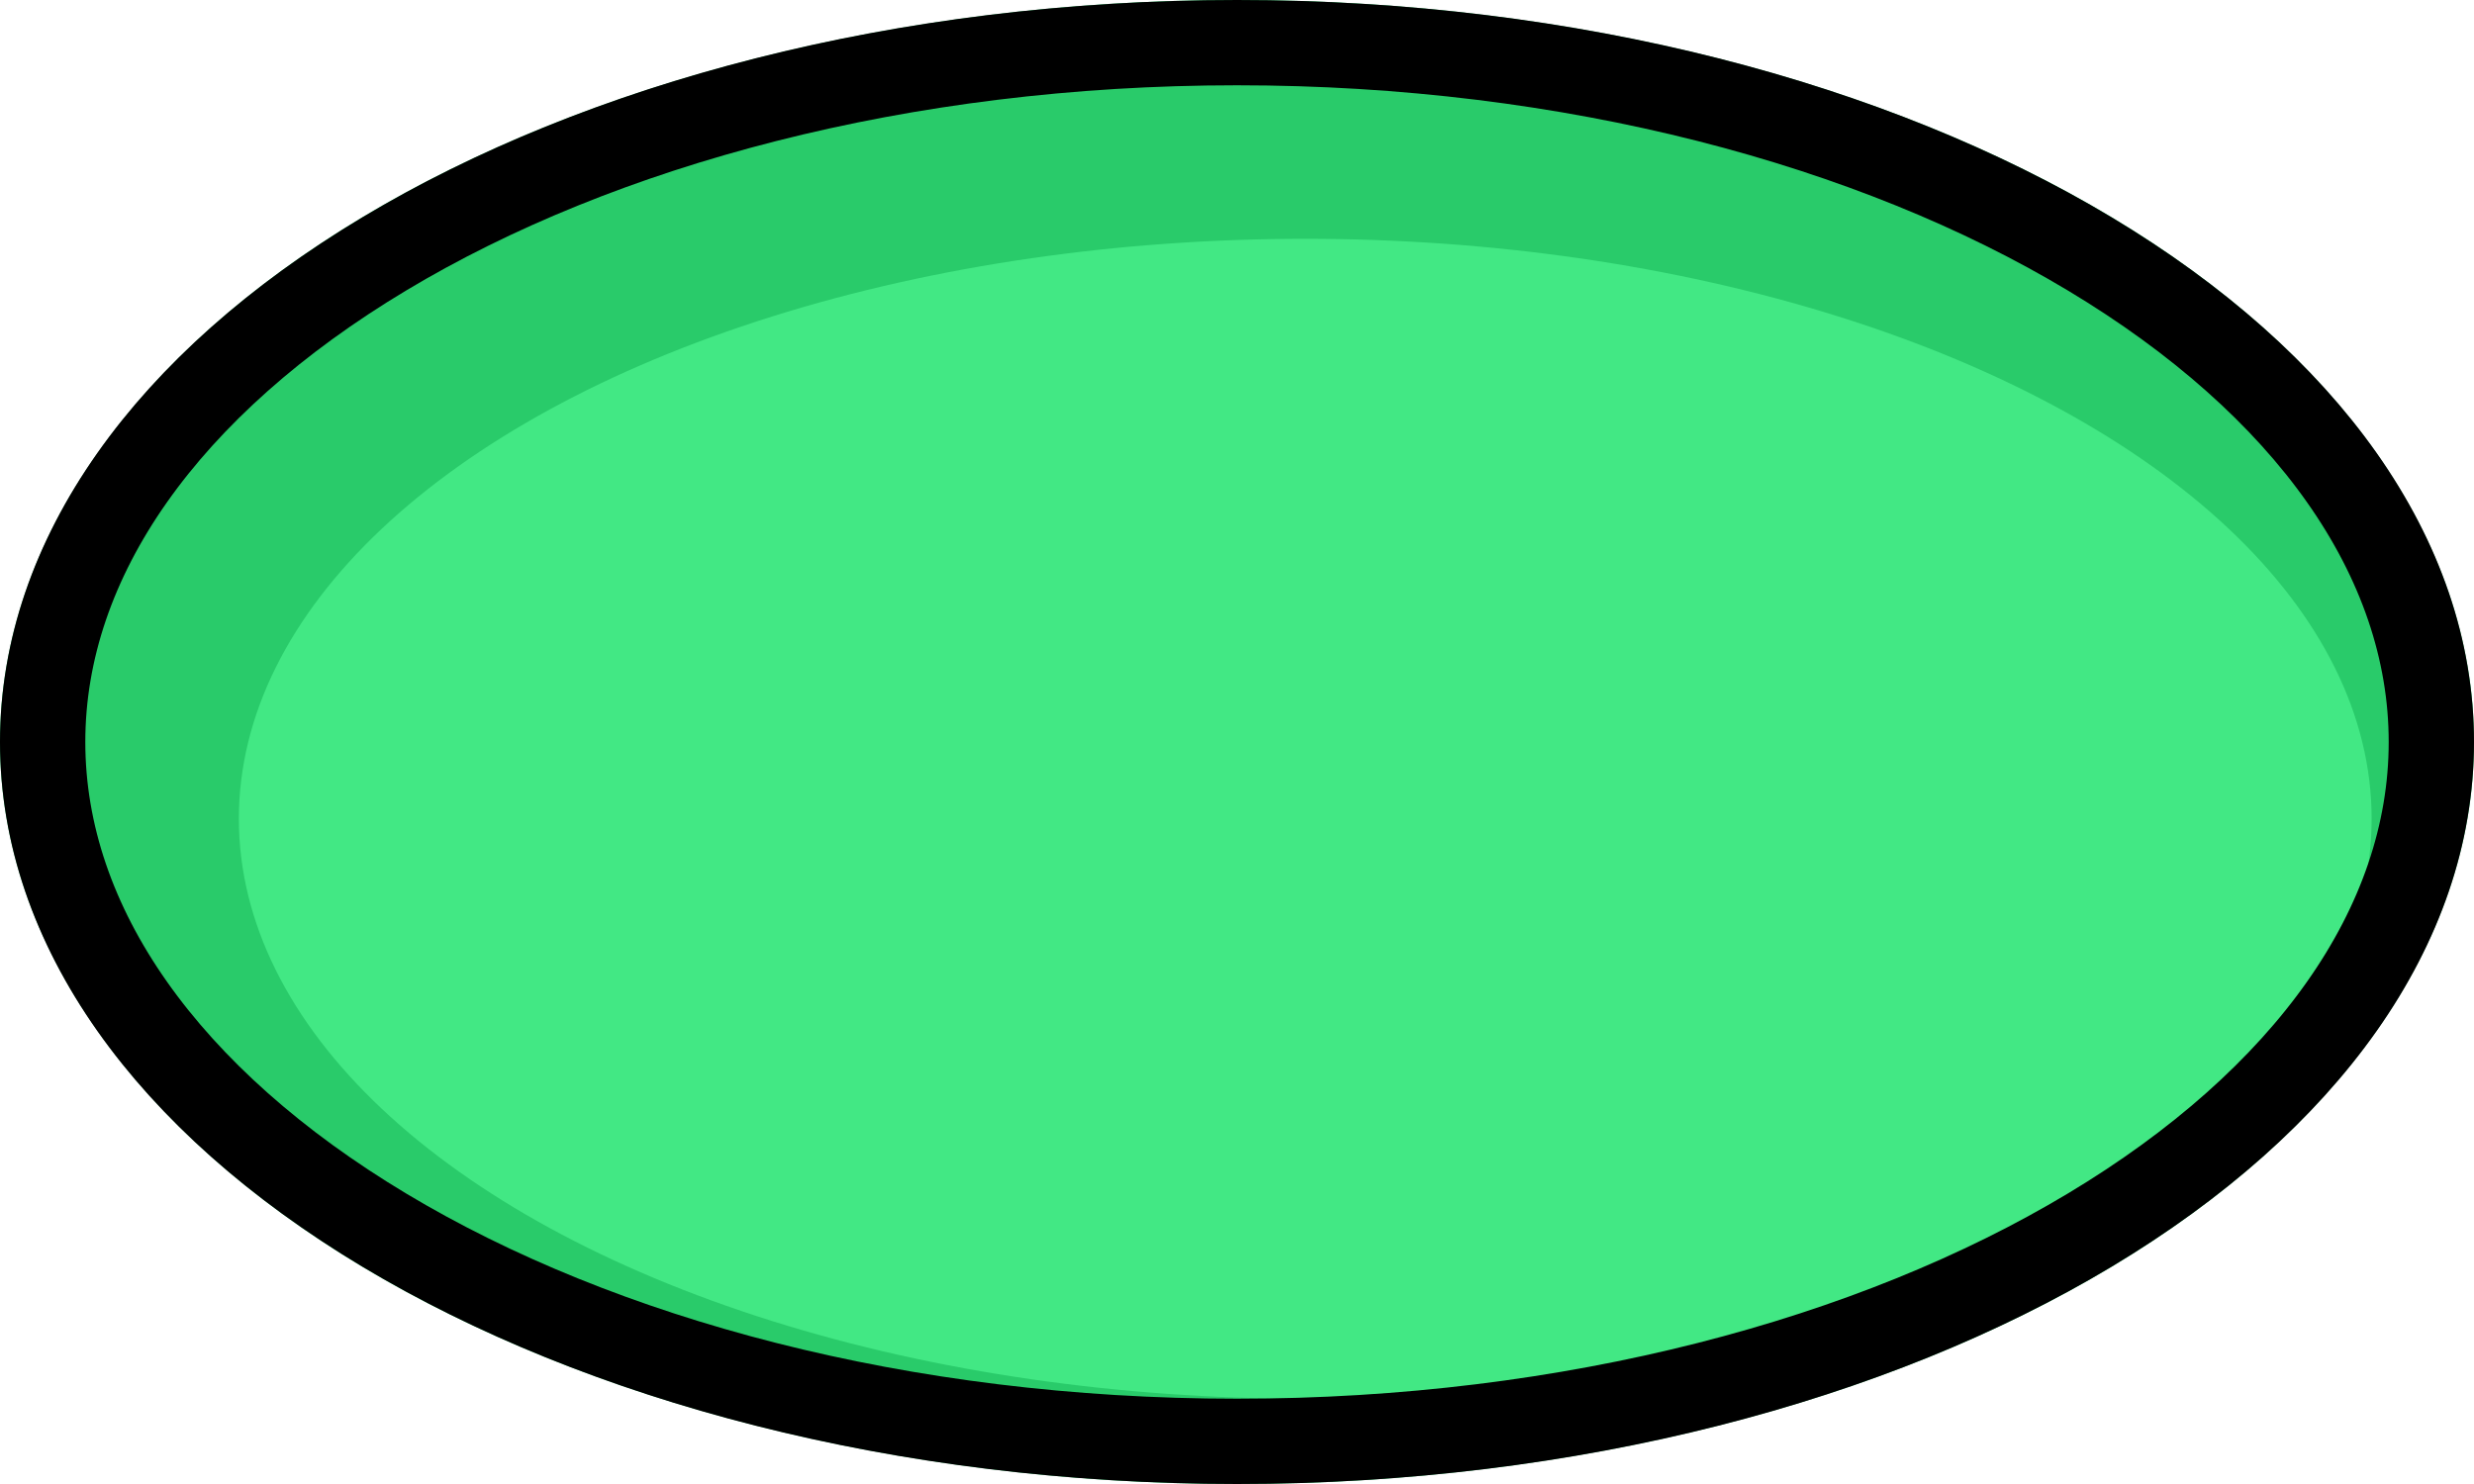 <svg width="145" height="87" viewBox="0 0 145 87" fill="none" xmlns="http://www.w3.org/2000/svg">
<ellipse cx="72.5" cy="43.5" rx="72.5" ry="43.5" fill="#29CB6A"/>
<ellipse cx="76.5" cy="48" rx="62.5" ry="34" fill="#42E884"/>
<path d="M142.5 43.5C142.5 54.289 135.198 64.484 122.479 72.115C109.809 79.717 92.145 84.5 72.5 84.5C52.855 84.5 35.191 79.717 22.521 72.115C9.802 64.484 2.5 54.289 2.5 43.5C2.5 32.711 9.802 22.516 22.521 14.885C35.191 7.283 52.855 2.5 72.5 2.5C92.145 2.5 109.809 7.283 122.479 14.885C135.198 22.516 142.5 32.711 142.5 43.5Z" stroke="black" stroke-width="5"/>
</svg>
